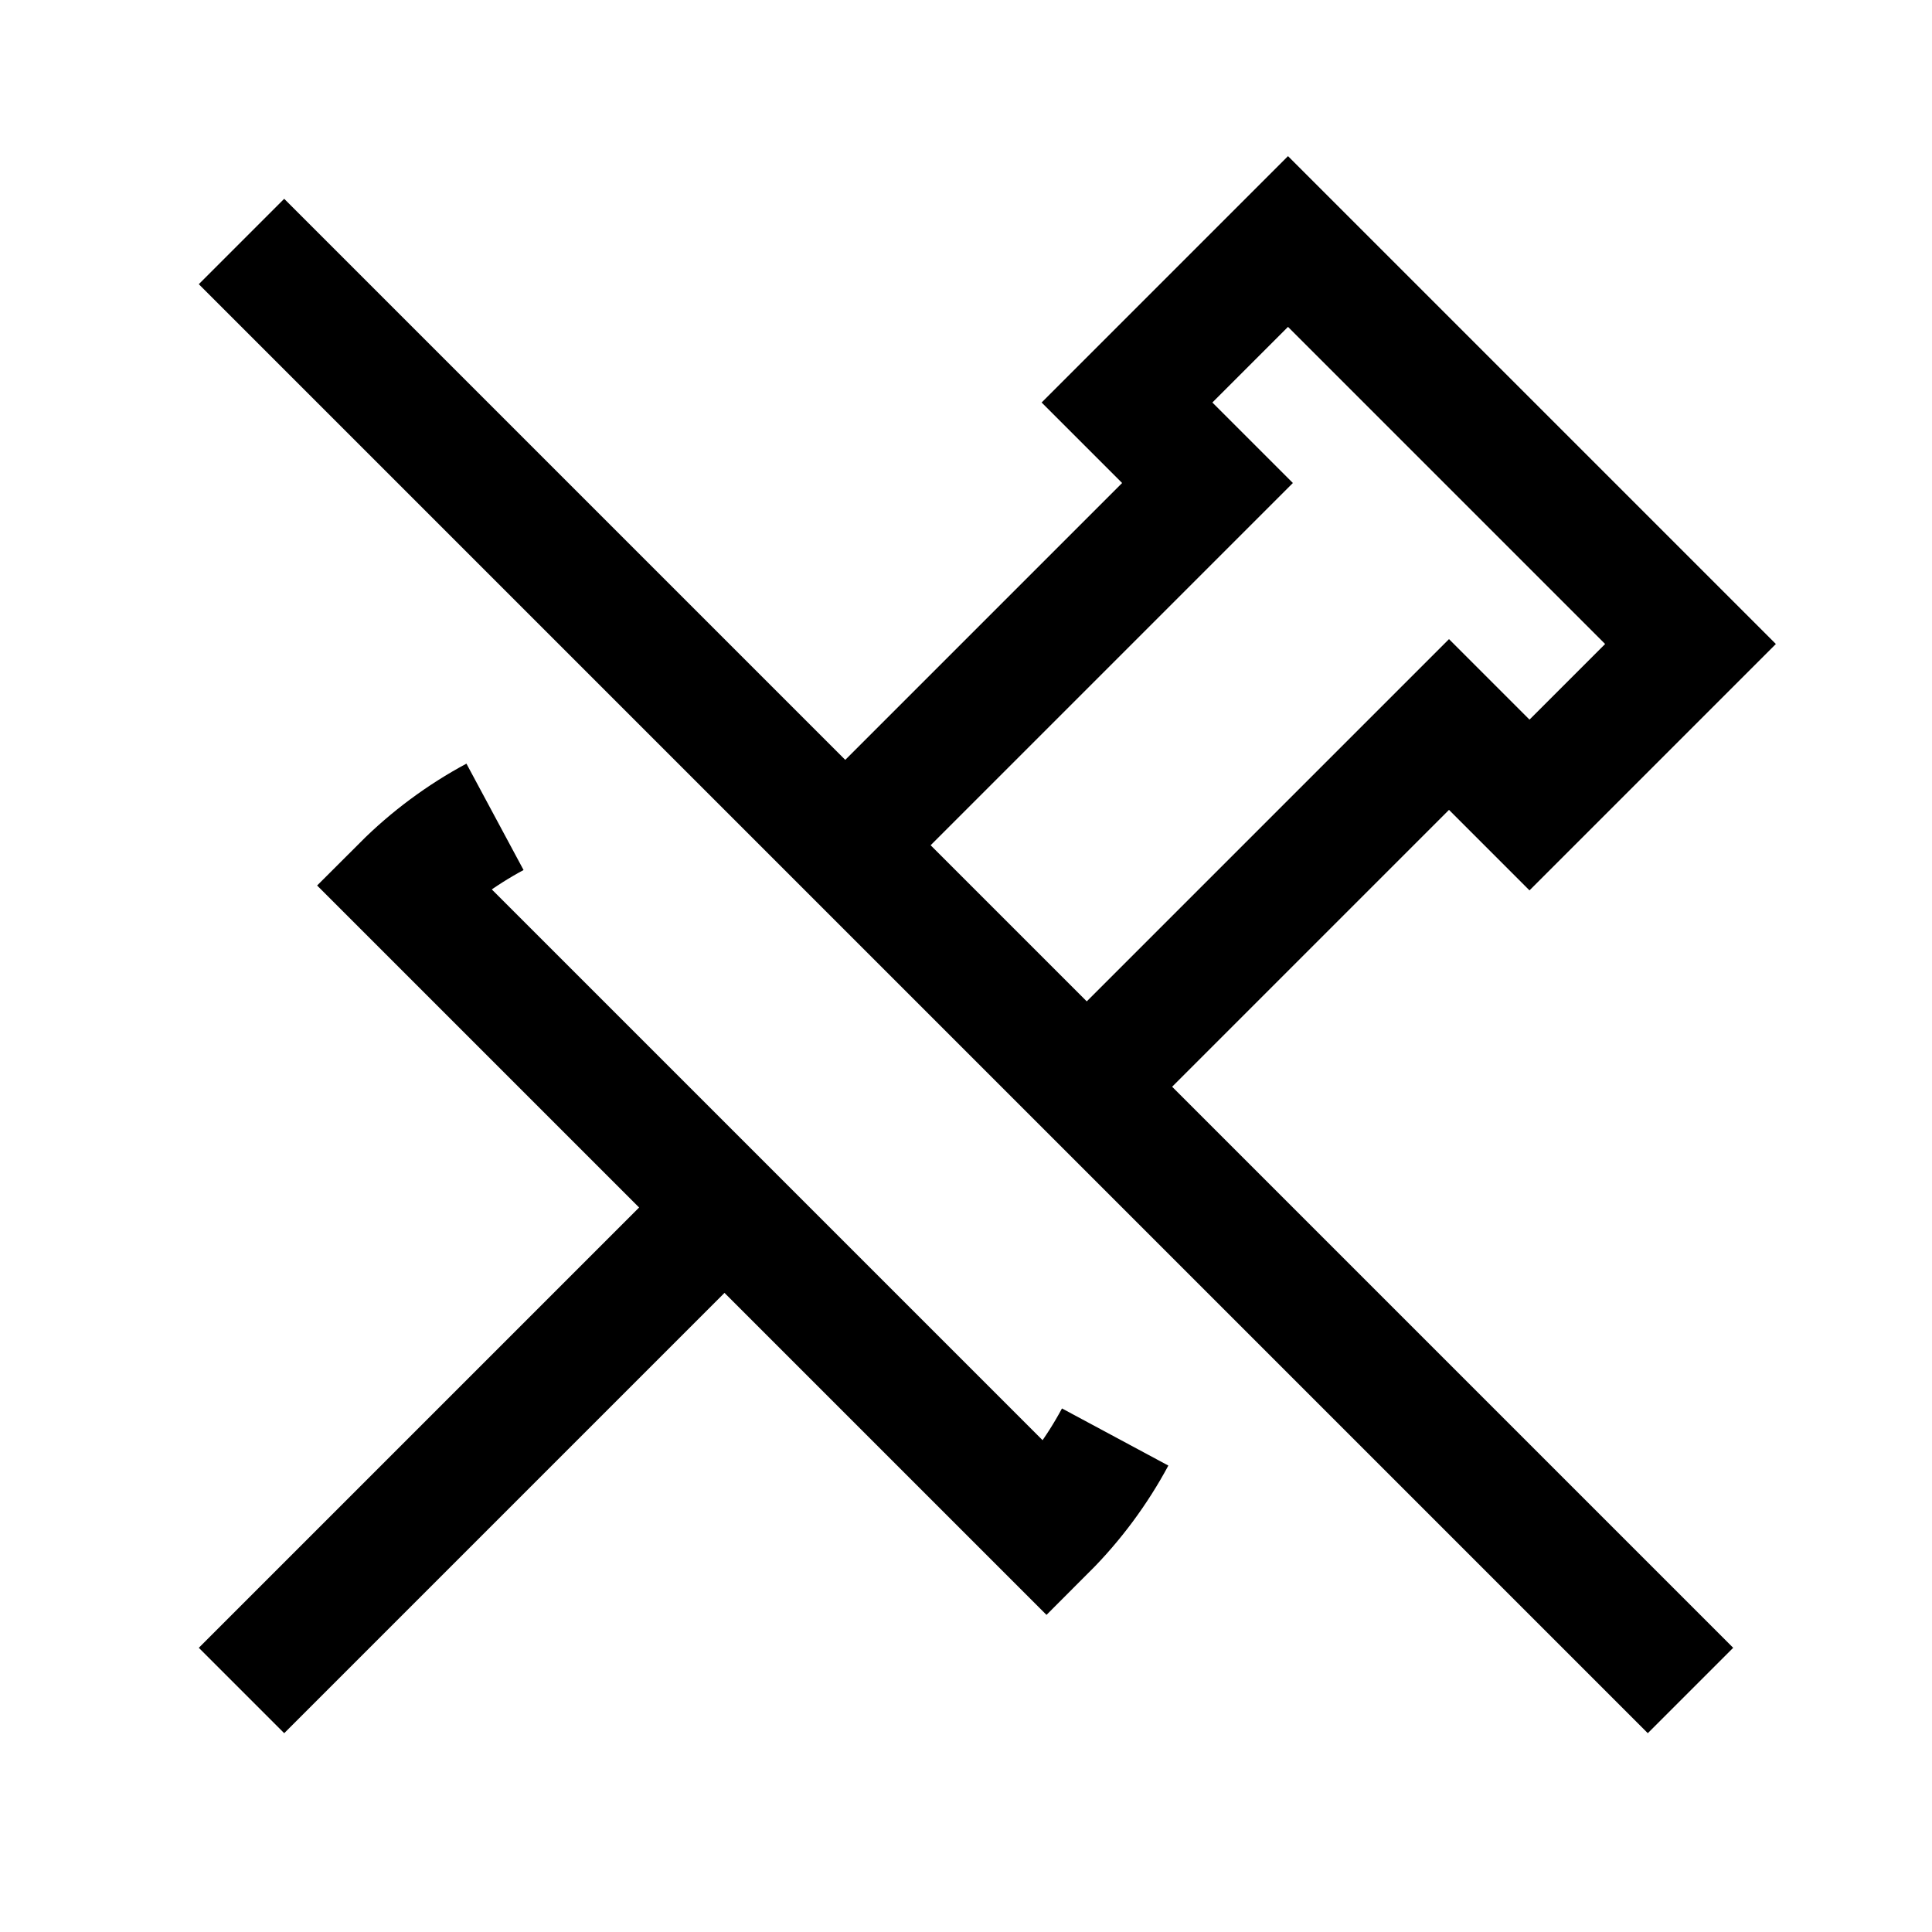 <svg xmlns="http://www.w3.org/2000/svg" viewBox="0 0 24 24" stroke-width="1.5" stroke="currentColor" aria-hidden="true" data-slot="icon" fill="none">
  <path d="m3 3 18 18M9 15l-6 6m10.853-3.149c-.225.419-.514.81-.853 1.149l-8-8c.34-.34.73-.628 1.149-.853m4.351.353v0L15 6v0l-1-1 2-2 5 5-2 2-1-1-4.5 4.5v0"/>
</svg>
